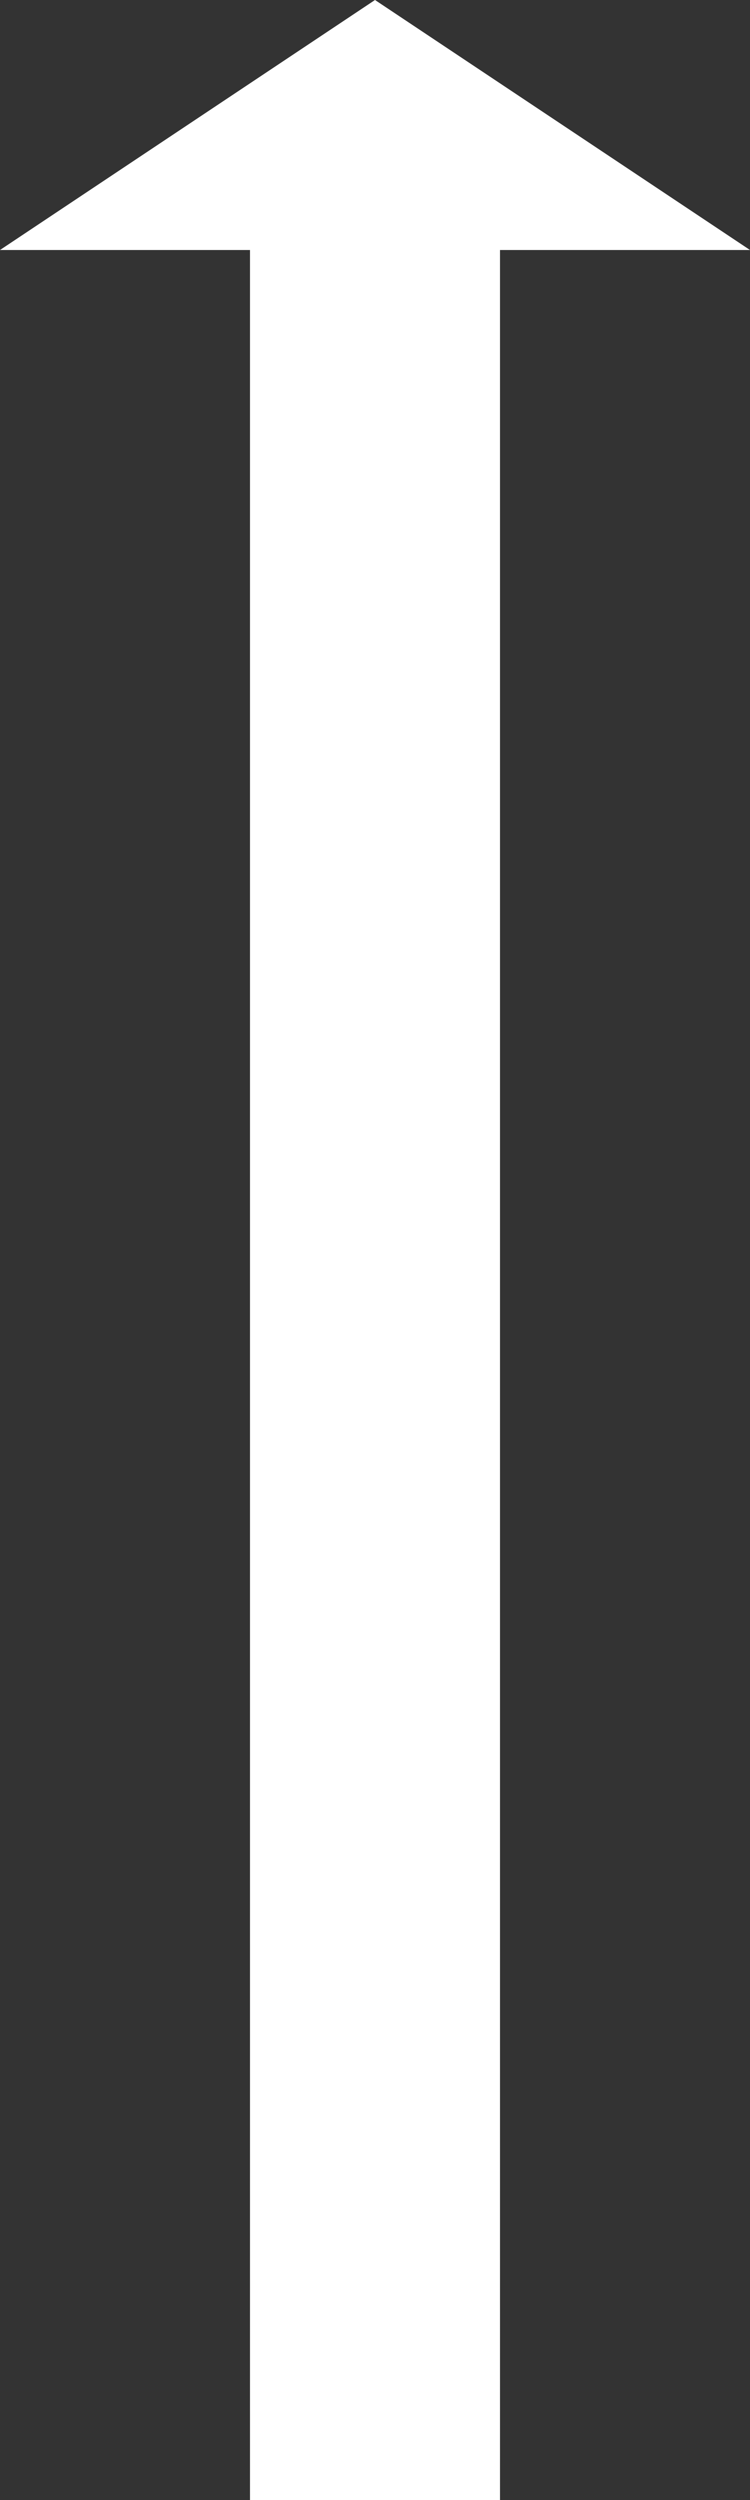 <svg width="30" height="100" xmlns="http://www.w3.org/2000/svg" xmlns:svg="http://www.w3.org/2000/svg">
    <rect width="100%" height="100%" fill="#333333" stroke="none"/>
    <g>
        <title>arrow (up)</title>
        <path
            stroke="#000000"
            d="M 0 10 L 15 0 L 30 10 L 20 10 L 20 100 L 10 100 L 10 10 L 0 10 z"
            fill="#ffffff"
            stroke-width="0"
            stroke-dasharray="null"
            stroke-linejoin="null"
            stroke-linecap="null"
            id="svg_2"/>
    </g>
</svg>
